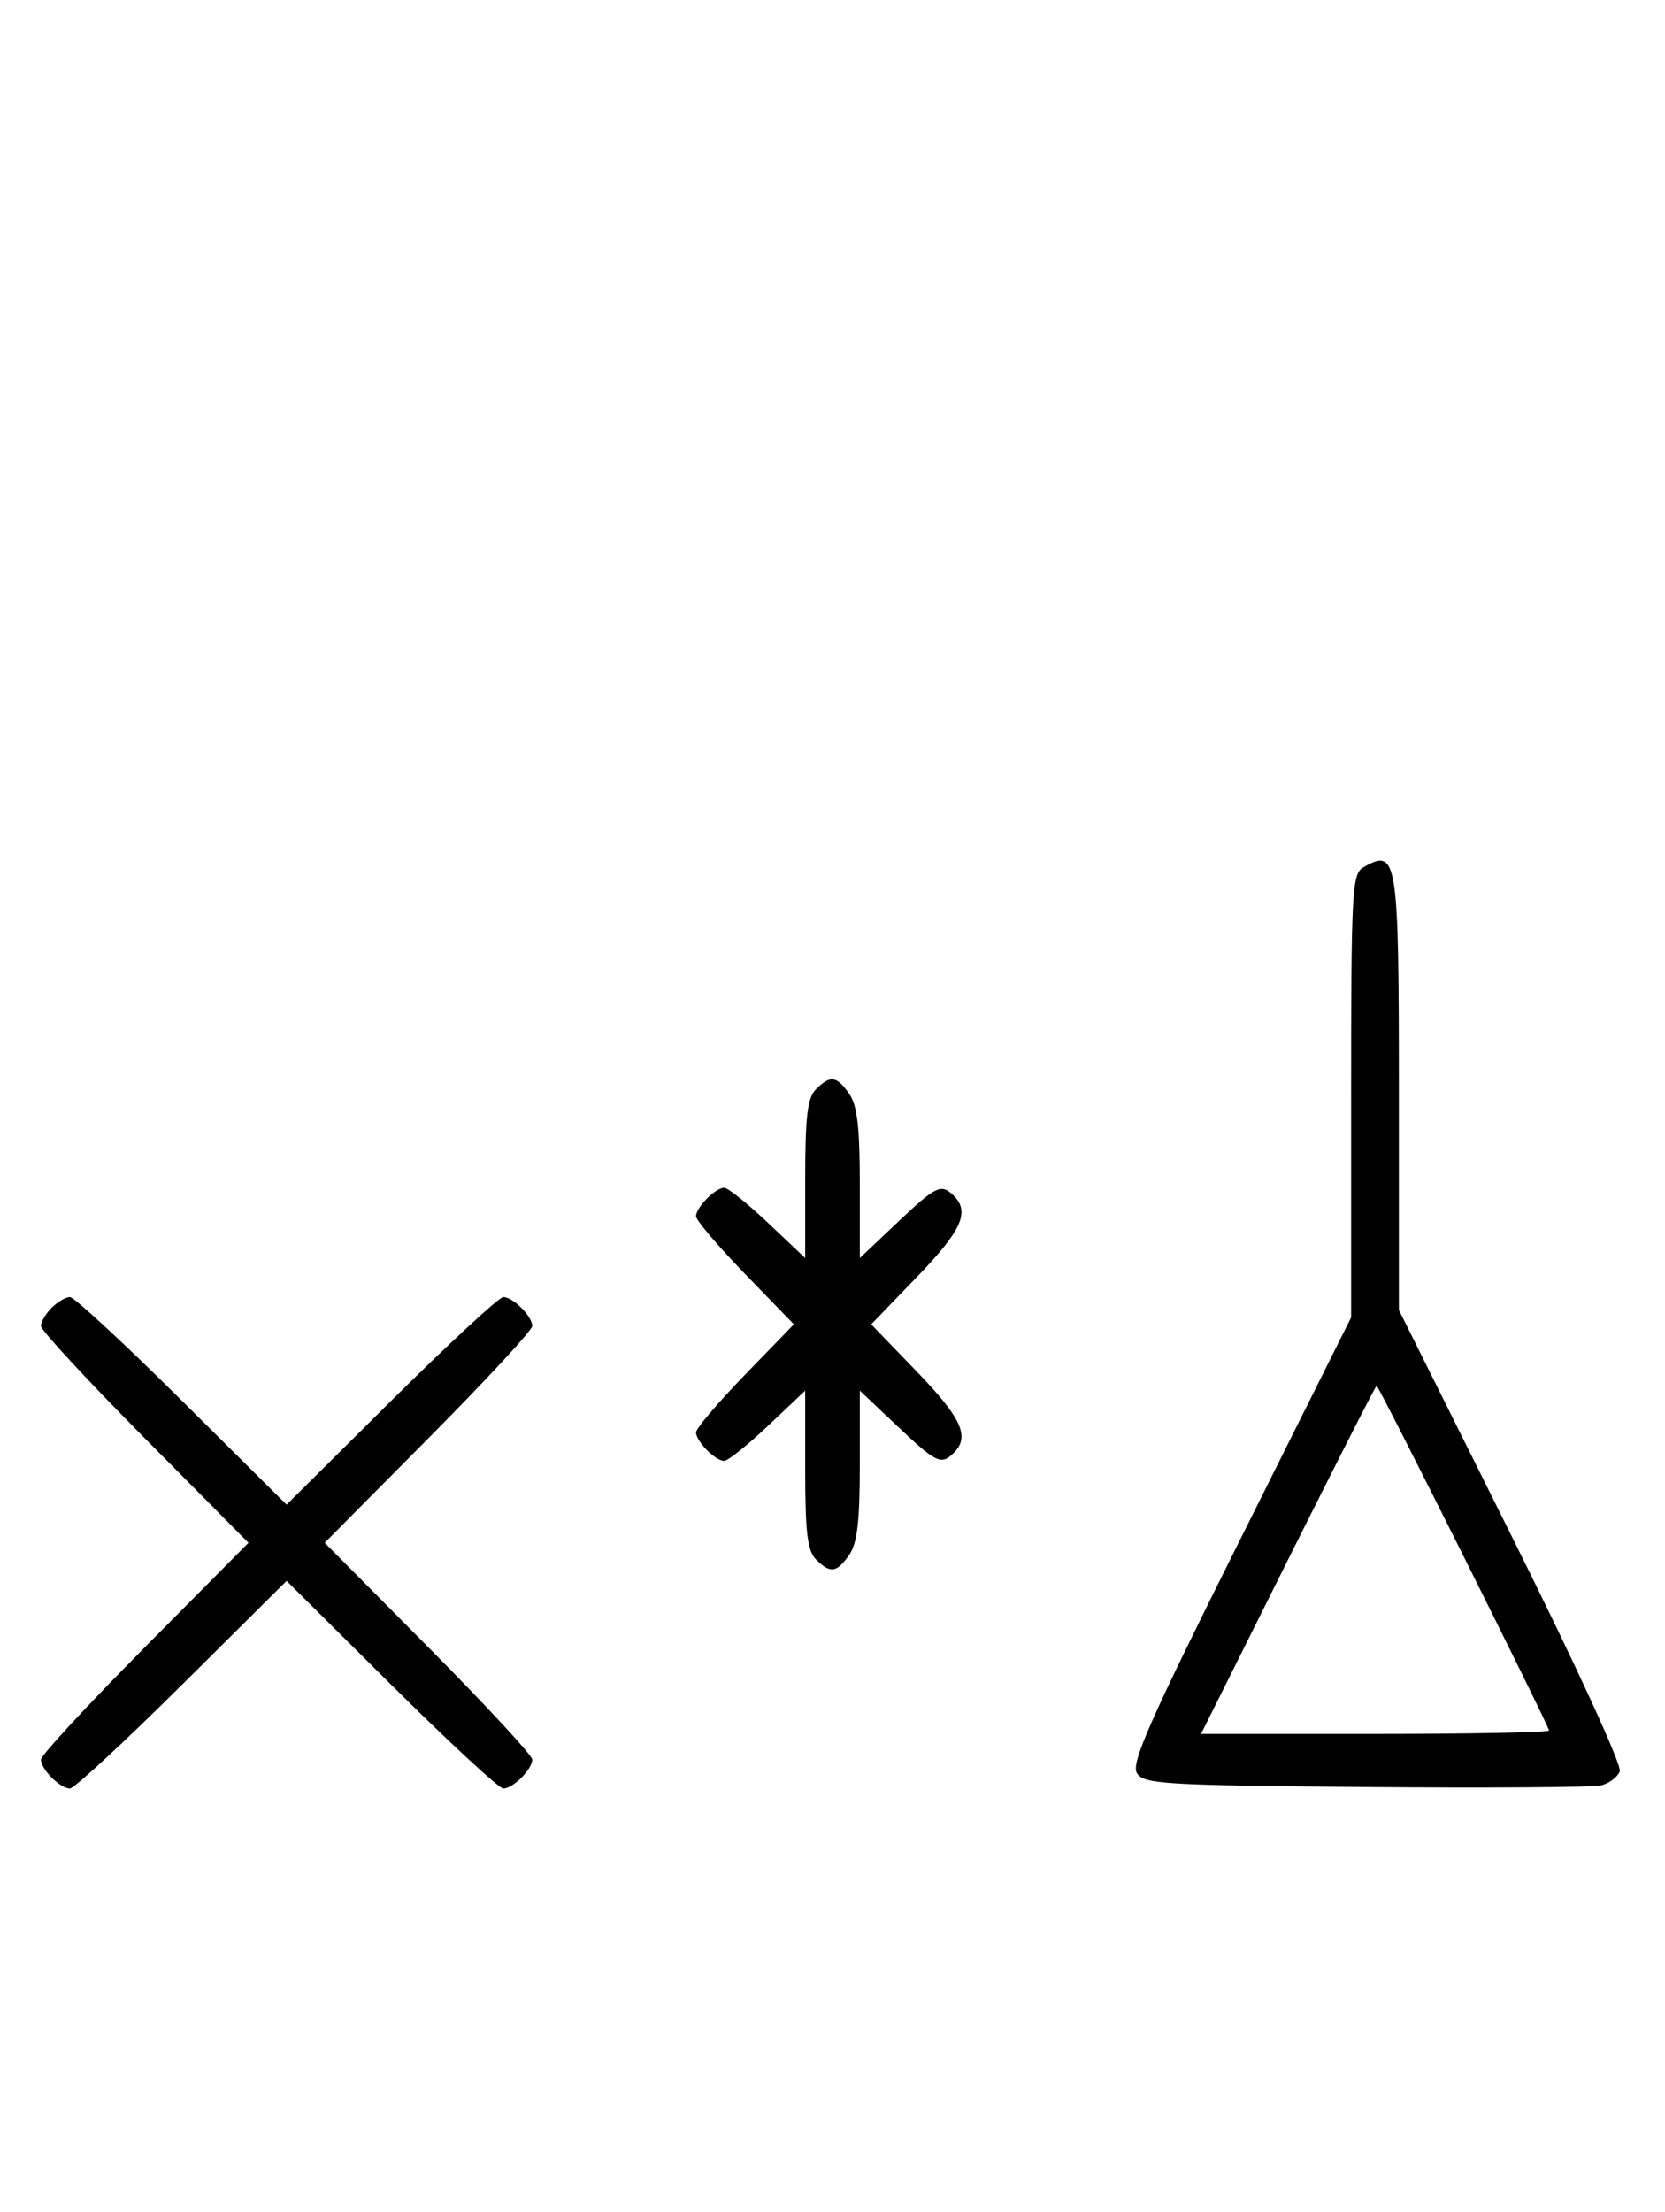 <svg xmlns="http://www.w3.org/2000/svg" width="244" height="324" viewBox="0 0 244 324" version="1.1">
	<path d="M 199.750 127.080 C 198.140 128.018, 198 130.699, 198 160.546 L 198 192.992 181.756 225.498 C 168.426 252.173, 165.710 258.317, 166.615 259.752 C 167.621 261.348, 170.540 261.524, 200.109 261.779 C 217.924 261.933, 233.463 261.825, 234.640 261.538 C 235.817 261.252, 237.044 260.328, 237.367 259.486 C 237.708 258.598, 231.034 244.081, 221.477 224.925 L 205 191.895 205 160.147 C 205 125.496, 204.786 124.147, 199.750 127.080 M 119.571 159.571 C 118.324 160.819, 118 163.528, 118 172.716 L 118 184.290 112.560 179.145 C 109.568 176.315, 106.675 174, 106.131 174 C 104.829 174, 102 176.861, 102 178.178 C 102 178.747, 105.226 182.540, 109.169 186.607 L 116.338 194 109.169 201.393 C 105.226 205.460, 102 209.253, 102 209.822 C 102 211.139, 104.829 214, 106.131 214 C 106.675 214, 109.568 211.685, 112.560 208.855 L 118 203.710 118 215.284 C 118 224.472, 118.324 227.181, 119.571 228.429 C 121.678 230.535, 122.598 230.412, 124.443 227.777 C 125.622 226.095, 126 222.900, 126 214.632 L 126 203.710 131.440 208.855 C 137.246 214.346, 137.931 214.669, 139.800 212.800 C 142.160 210.440, 140.903 207.706, 134.336 200.903 L 127.672 194 134.336 187.097 C 140.903 180.294, 142.160 177.560, 139.800 175.200 C 137.931 173.331, 137.246 173.654, 131.440 179.145 L 126 184.290 126 173.368 C 126 165.100, 125.622 161.905, 124.443 160.223 C 122.598 157.588, 121.678 157.465, 119.571 159.571 M 7.571 191.571 C 6.707 192.436, 6 193.640, 6 194.249 C 6 194.857, 12.844 202.250, 21.208 210.677 L 36.416 226 21.208 241.323 C 12.844 249.750, 6 257.143, 6 257.751 C 6 259.181, 8.819 262, 10.249 262 C 10.857 262, 18.250 255.156, 26.677 246.792 L 42 231.584 57.323 246.792 C 65.750 255.156, 73.143 262, 73.751 262 C 75.181 262, 78 259.181, 78 257.751 C 78 257.143, 71.156 249.750, 62.792 241.323 L 47.584 226 62.792 210.677 C 71.156 202.250, 78 194.857, 78 194.249 C 78 192.819, 75.181 190, 73.751 190 C 73.143 190, 65.750 196.844, 57.323 205.208 L 42 220.416 26.677 205.208 C 18.250 196.844, 10.857 190, 10.249 190 C 9.640 190, 8.436 190.707, 7.571 191.571 M 188.743 228.500 L 176.005 254 201.503 254 C 215.526 254, 227 253.772, 227 253.492 C 227 252.827, 202.070 203, 201.737 203 C 201.597 203, 195.750 214.475, 188.743 228.500 " stroke="none" fill="black" fill-rule="evenodd"/>
</svg>